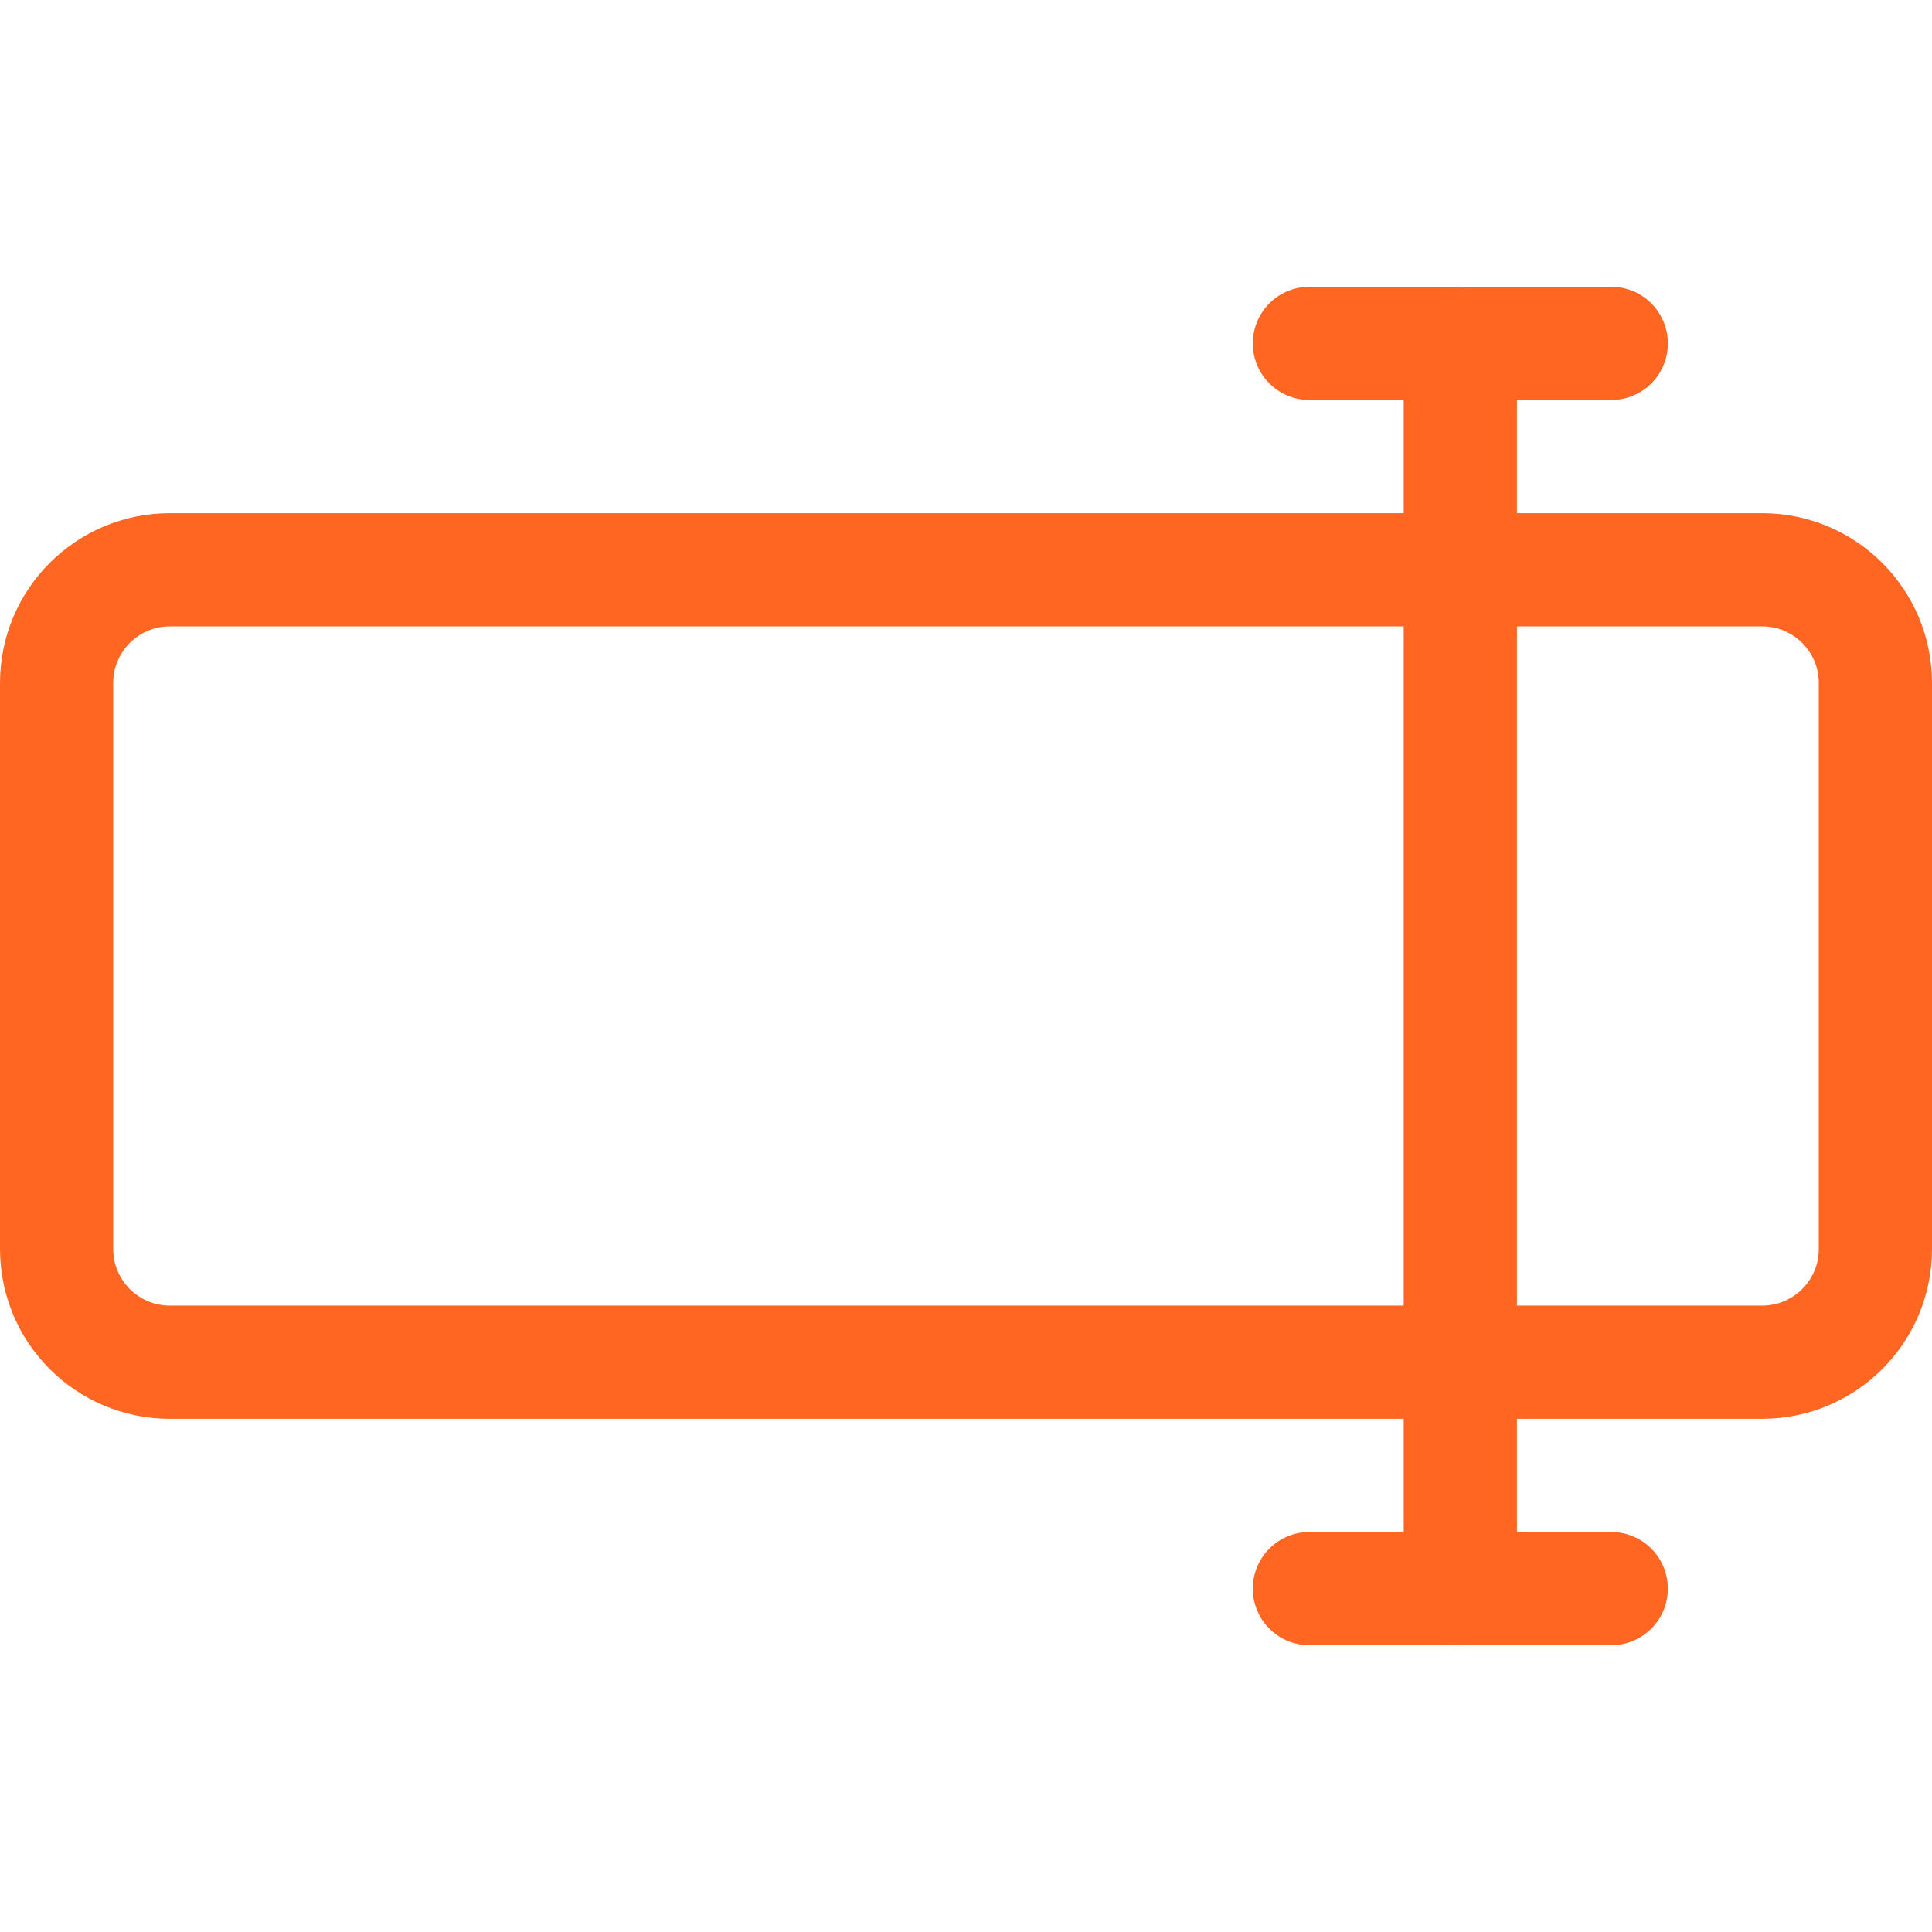 <svg height="682.667" viewBox="0 0 682.667 682.667" width="682.667" xmlns="http://www.w3.org/2000/svg"><g fill="none"><path d="m0 0h682.667v682.667h-682.667z"/><g stroke="#f62" stroke-linecap="round" stroke-linejoin="round" stroke-miterlimit="10" stroke-width="40"><path d="m622.667 481.333h-562.667c-22.091 0-40-17.909-40-40v-200c0-22.09 17.909-40 40-40h562.667c22.09 0 40 17.91 40 40v200c0 22.091-17.91 40-40 40z"/><path d="m516 121.333v440"/><path d="m462.667 121.333h106.666"/><path d="m462.667 561.333h106.666"/></g></g></svg>